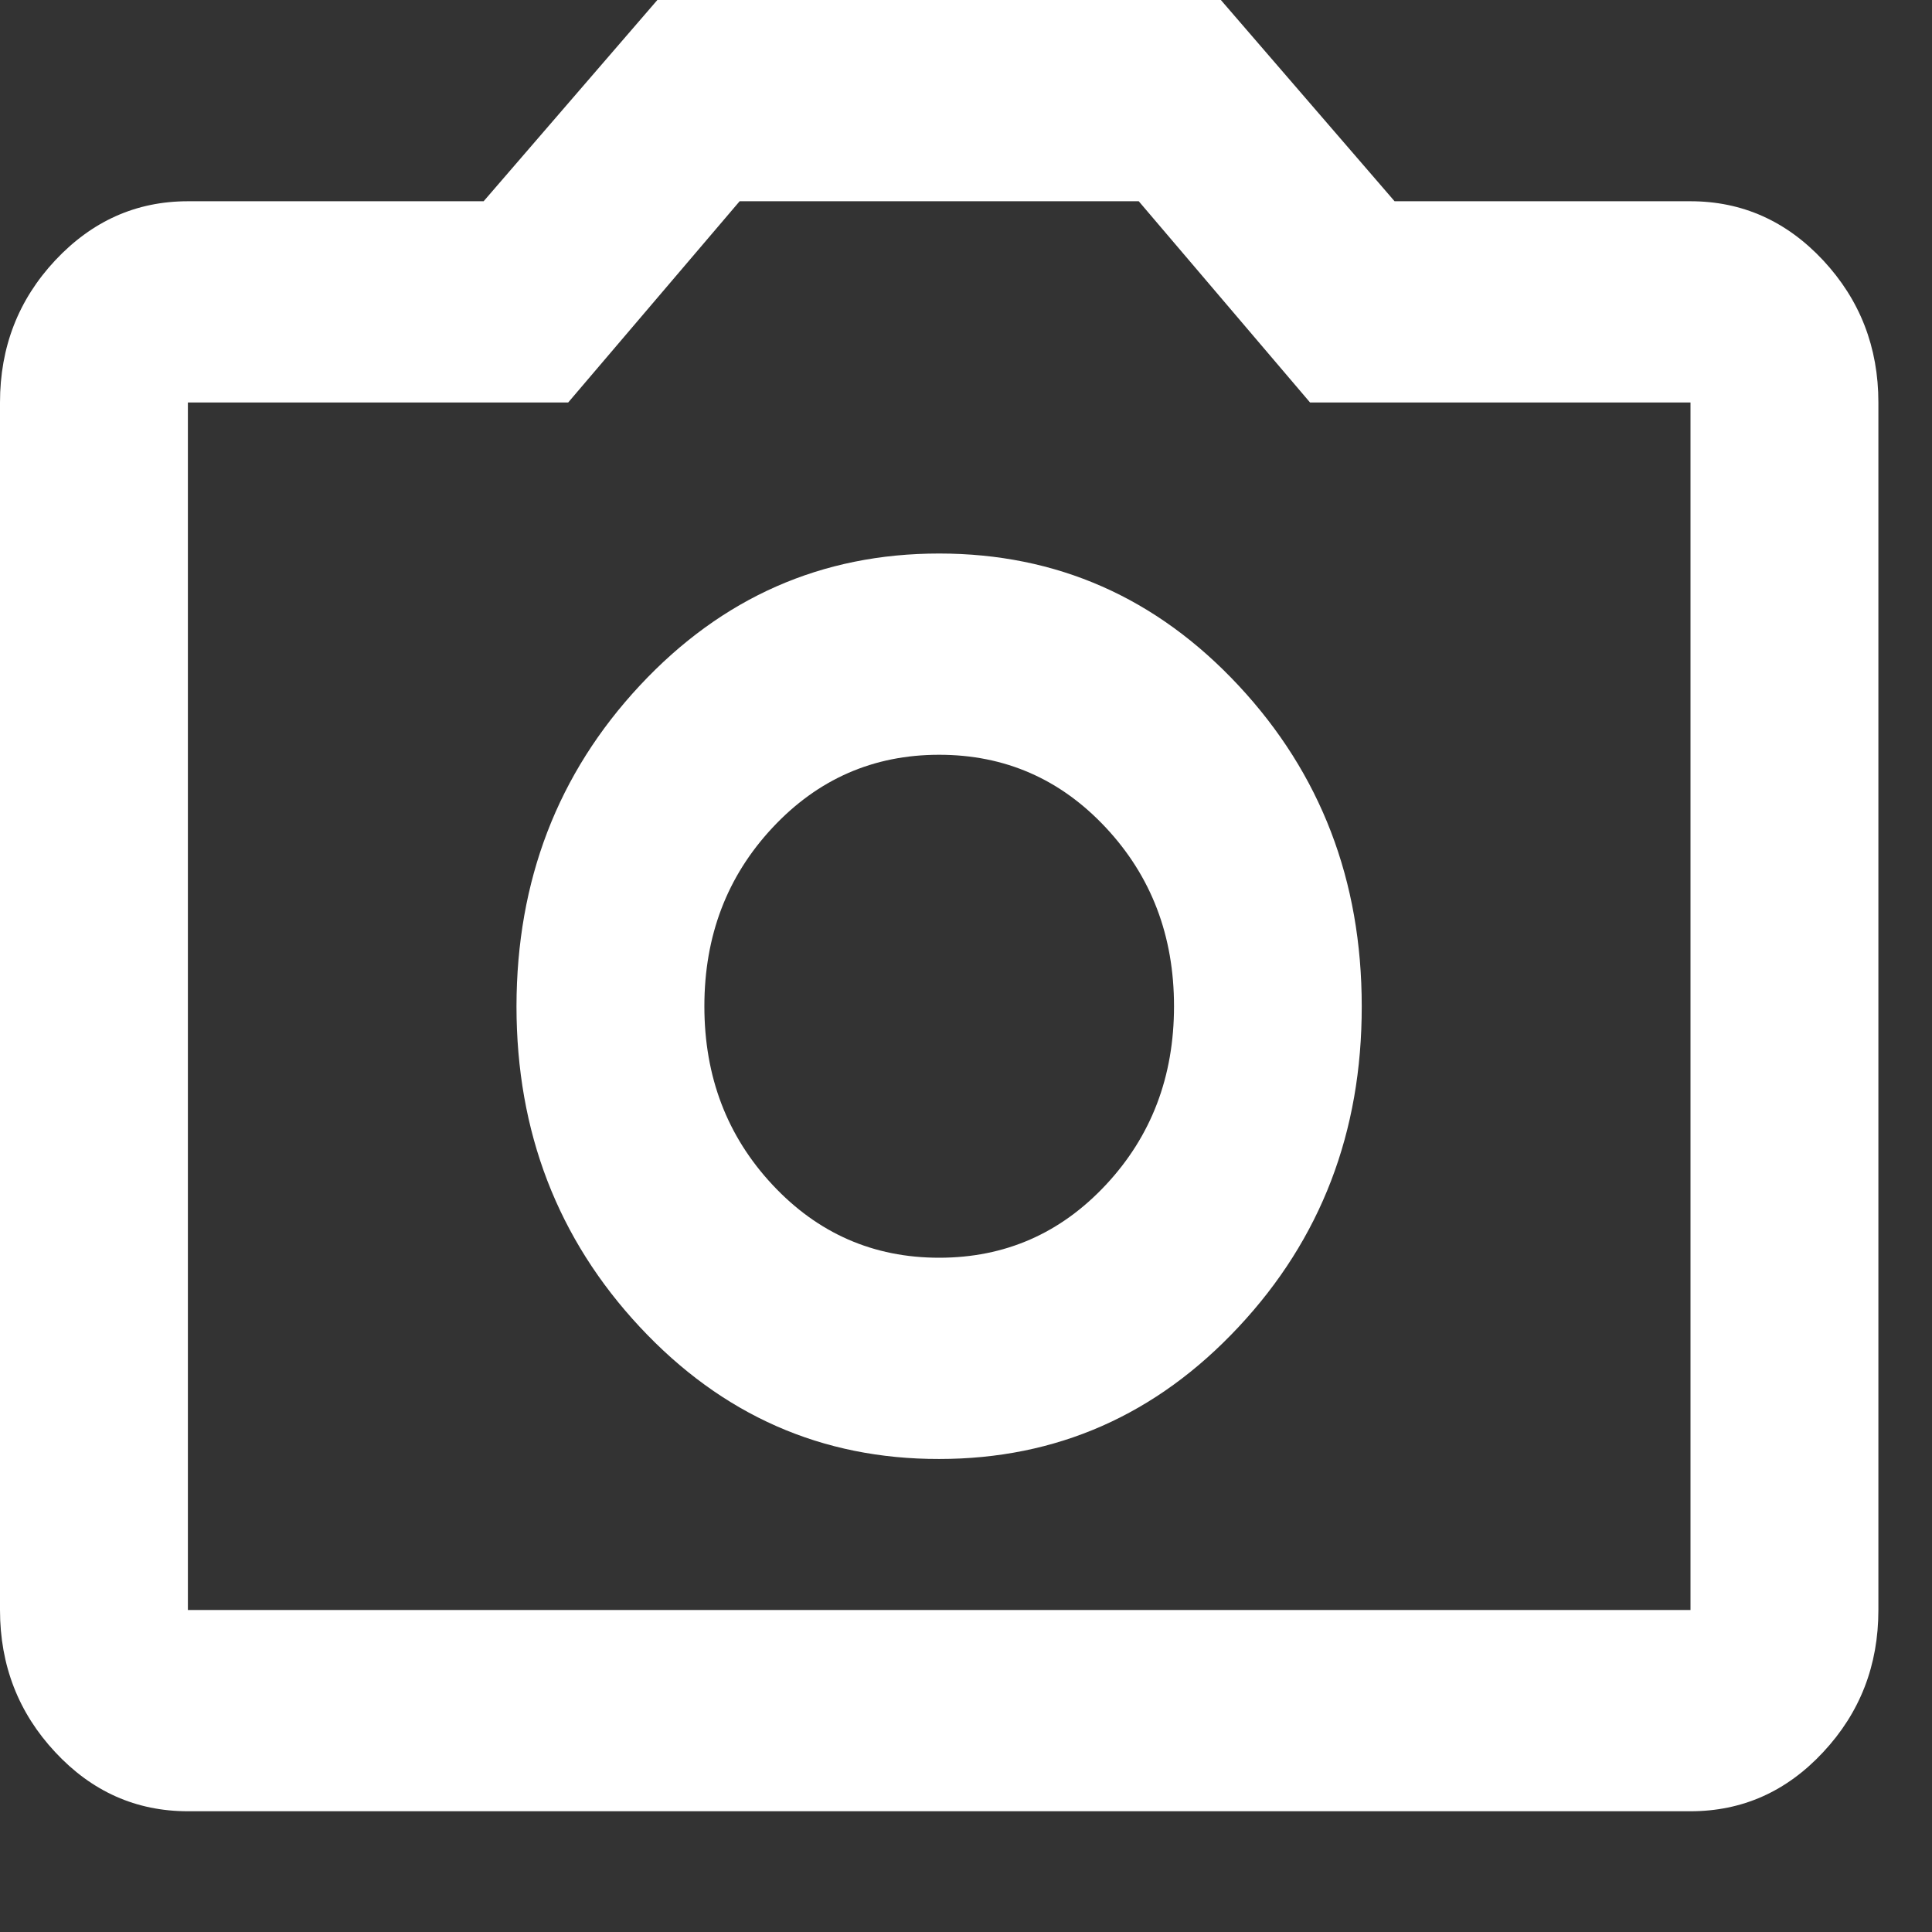 <svg width="12" height="12" viewBox="0 0 12 12" fill="none" xmlns="http://www.w3.org/2000/svg">
<rect x="0" y="0" width="12" height="12" fill="#333333" stroke="none"/>
<path d="M5.833 9.062C6.562 9.062 7.182 8.789 7.693 8.242C8.204 7.696 8.459 7.032 8.458 6.25C8.458 5.469 8.203 4.805 7.693 4.258C7.183 3.711 6.563 3.438 5.833 3.438C5.104 3.438 4.484 3.711 3.974 4.258C3.464 4.805 3.209 5.469 3.208 6.25C3.208 7.031 3.464 7.695 3.974 8.242C4.485 8.79 5.105 9.063 5.833 9.062ZM5.833 7.812C5.425 7.812 5.08 7.661 4.798 7.359C4.516 7.057 4.375 6.688 4.375 6.25C4.375 5.812 4.516 5.443 4.798 5.141C5.08 4.839 5.425 4.688 5.833 4.688C6.242 4.688 6.587 4.839 6.869 5.141C7.151 5.443 7.292 5.812 7.292 6.25C7.292 6.688 7.151 7.057 6.869 7.359C6.587 7.661 6.242 7.812 5.833 7.812ZM1.167 11.25C0.846 11.25 0.571 11.128 0.343 10.883C0.115 10.639 0 10.344 0 10V2.5C0 2.156 0.114 1.862 0.343 1.617C0.572 1.373 0.846 1.25 1.167 1.25H3.004L4.083 0H7.583L8.662 1.25H10.5C10.821 1.25 11.096 1.373 11.324 1.617C11.553 1.863 11.667 2.157 11.667 2.5V10C11.667 10.344 11.553 10.638 11.324 10.883C11.096 11.128 10.821 11.25 10.5 11.25H1.167ZM1.167 10H10.5V2.5H8.137L7.073 1.25H4.594L3.529 2.5H1.167V10Z" fill="white"/>
</svg>
